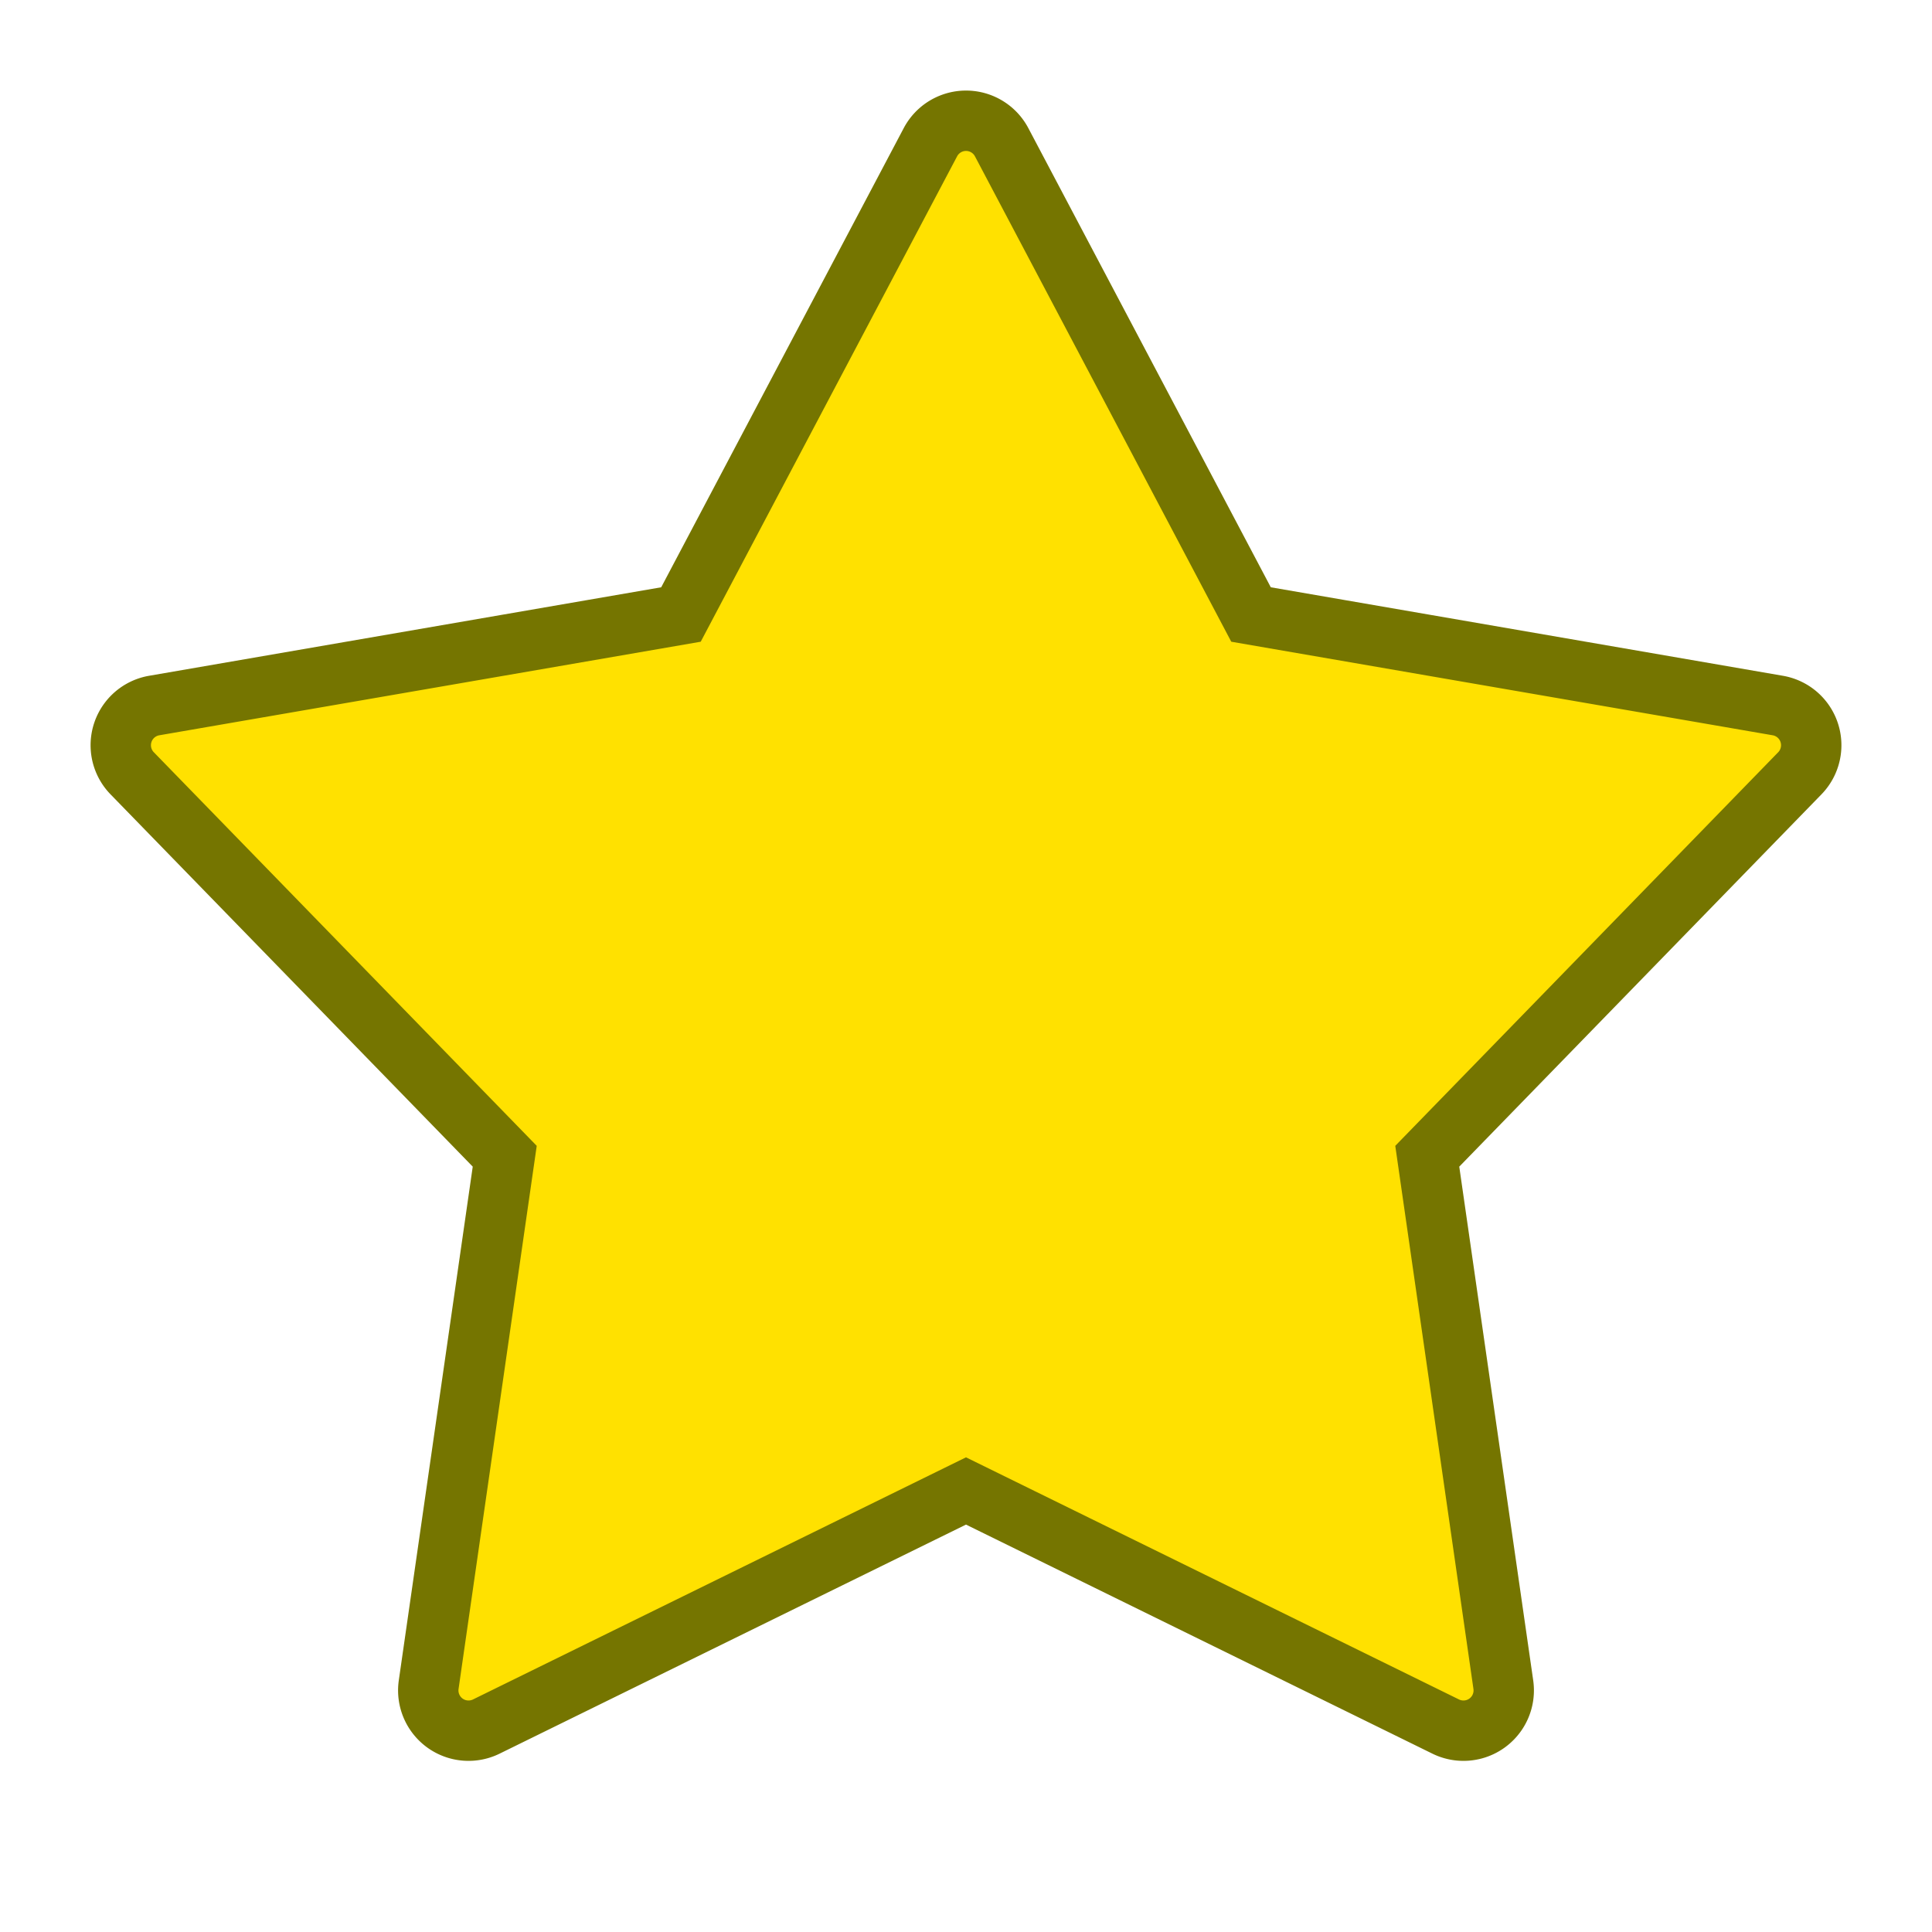 <?xml version="1.0" encoding="utf-8"?>
<svg width="32" height="32" xmlns="http://www.w3.org/2000/svg">
  <g>
    <title>Layer 1</title>
    <path id="svg_1" clip-rule="evenodd" d="m16,24.695l-7.947,3.903a0.667,0.667 0 0 1 -0.953,-0.693l1.26,-8.754l-6.171,-6.343a0.667,0.667 0 0 1 0.364,-1.122l8.726,-1.508l4.132,-7.823a0.667,0.667 0 0 1 1.179,0l4.131,7.823l8.726,1.508a0.667,0.667 0 0 1 0.364,1.122l-6.171,6.343l1.26,8.754a0.667,0.667 0 0 1 -0.953,0.693l-7.947,-3.903z" fill-rule="evenodd" style="fill: rgb(255, 225, 0); stroke: rgb(117, 117, 0);"></path>
  </g>
</svg>